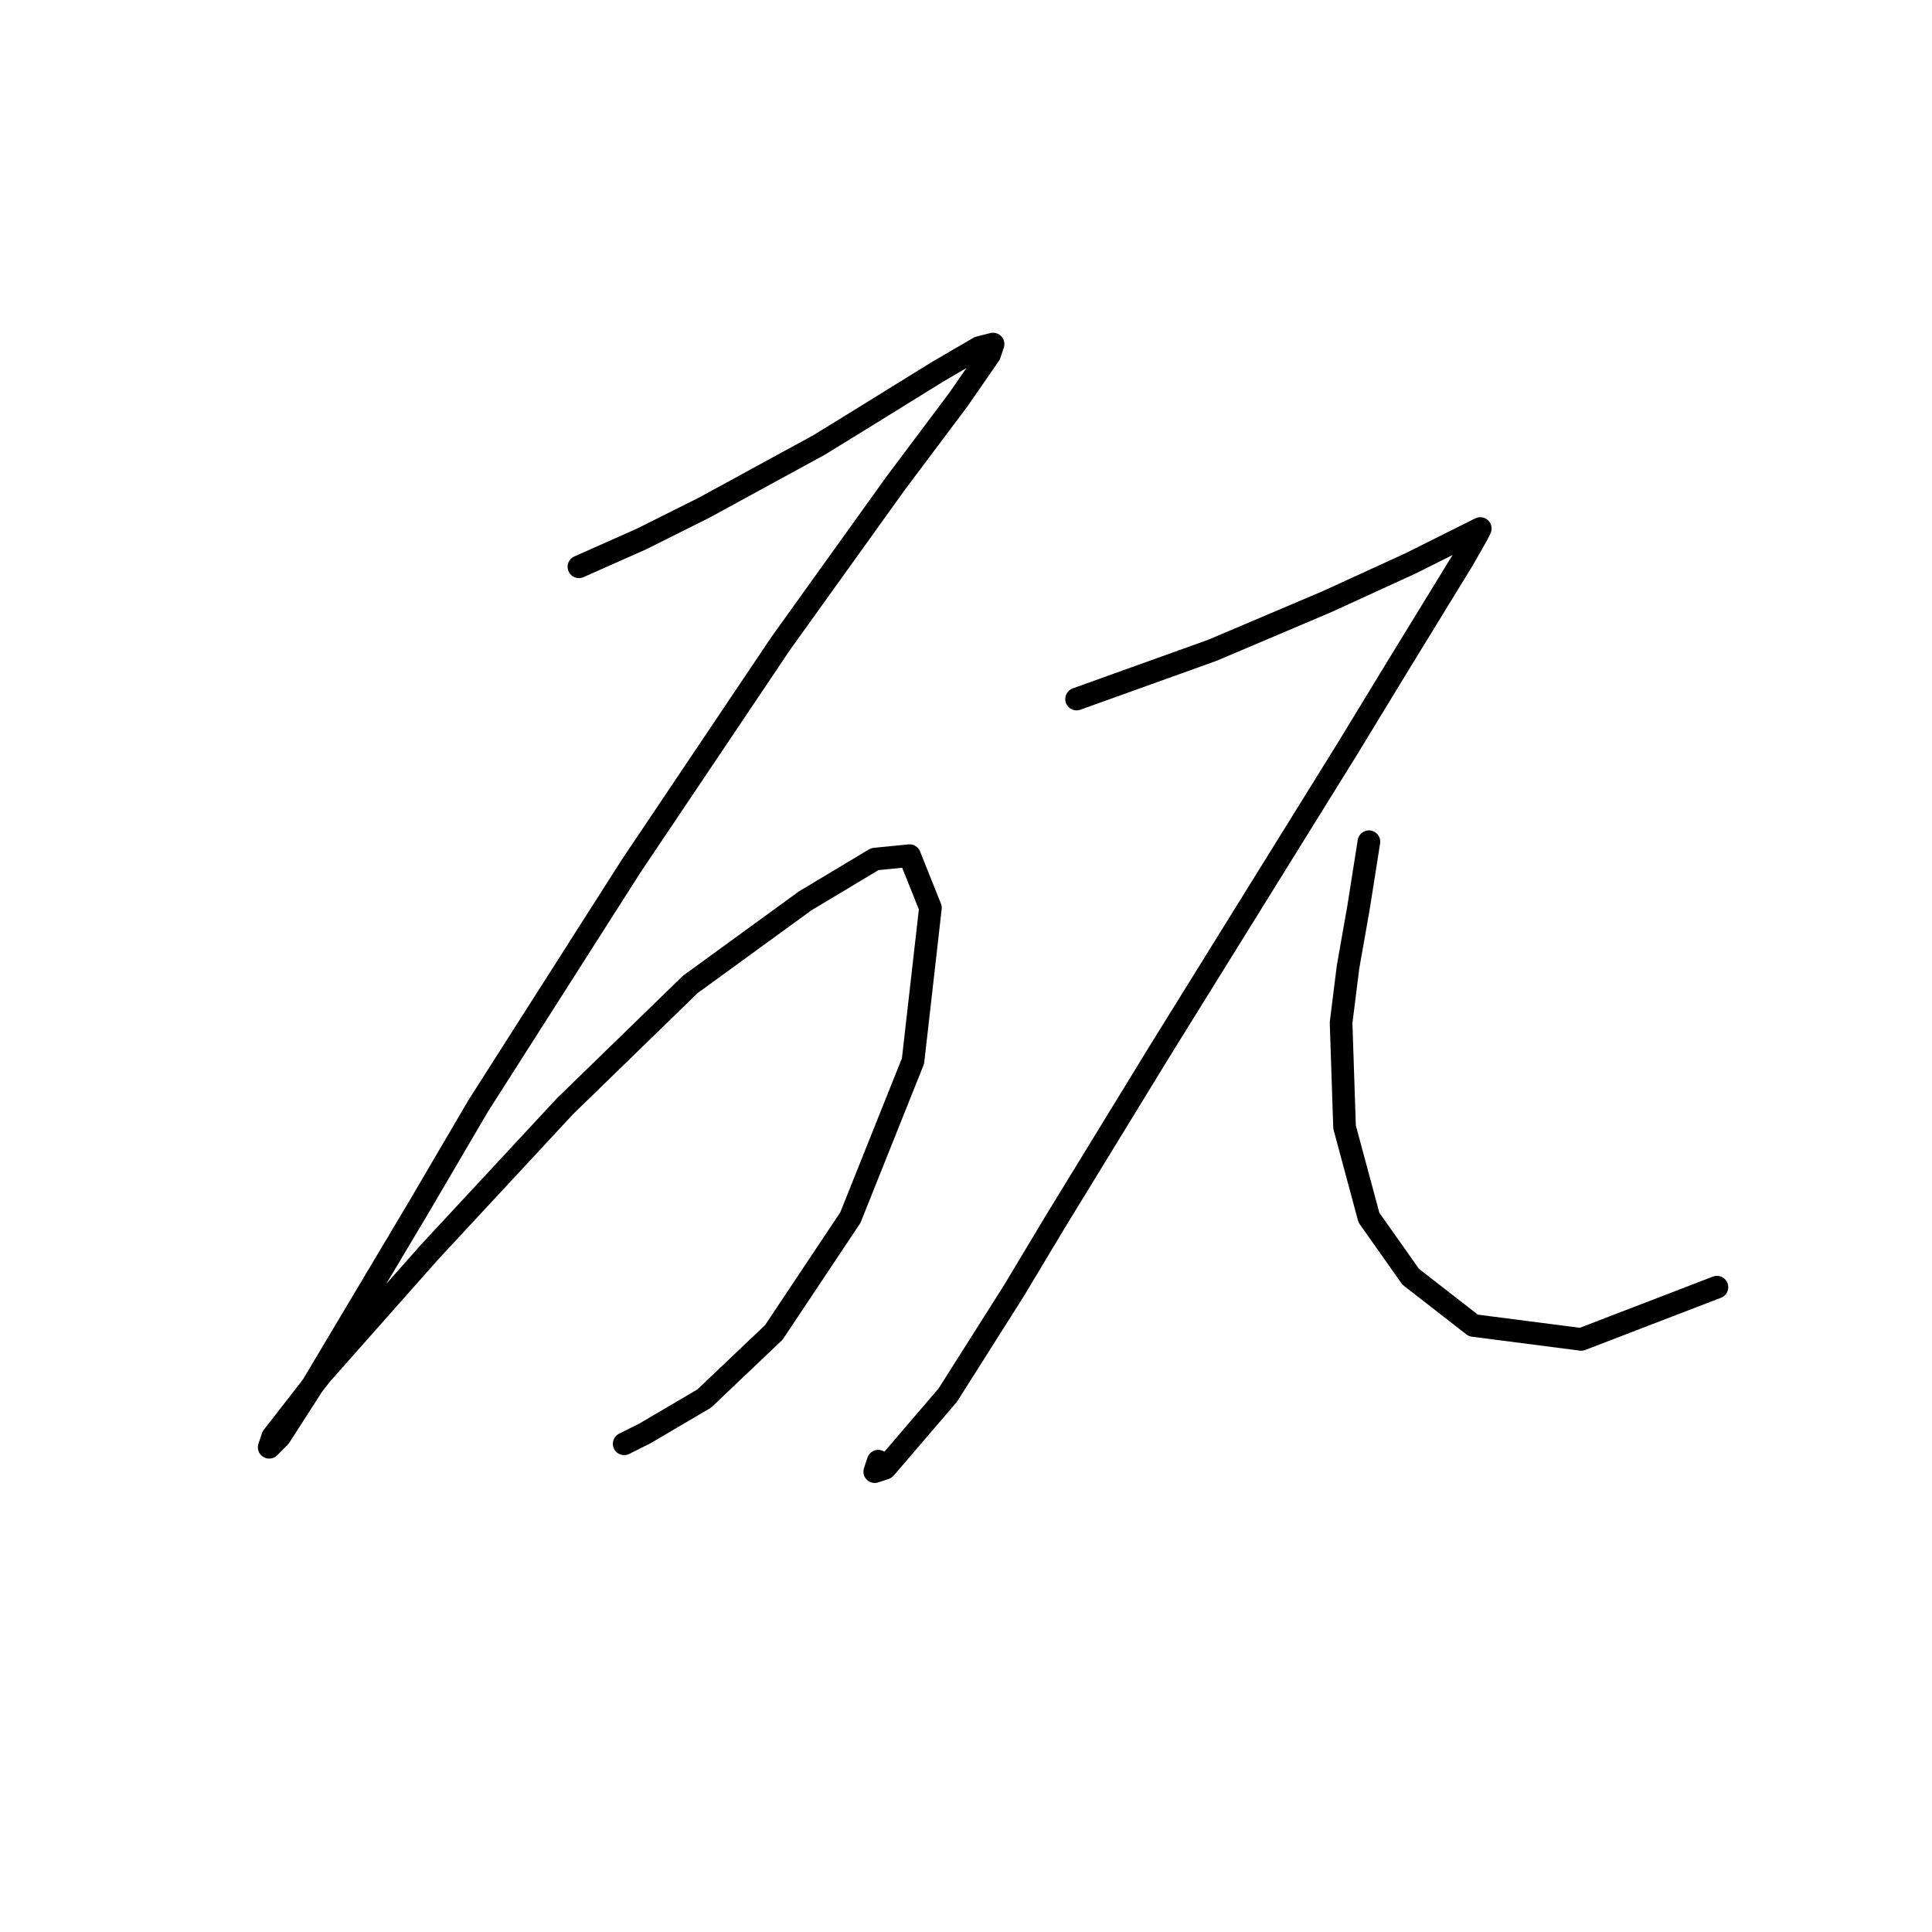 <?xml version="1.0" standalone="no"?>
    <svg width="256" height="256" xmlns="http://www.w3.org/2000/svg" version="1.1">
    <polyline stroke="black" stroke-width="3" stroke-linecap="round" fill="transparent" stroke-linejoin="round" points="76.711 75.103 85.011 71.414 93.312 67.264 108.529 58.963 114.524 55.274 124.208 49.279 129.742 46.051 131.586 45.59 131.125 46.974 126.975 52.968 118.674 64.036 103.457 85.248 83.628 114.761 63.338 146.579 55.498 159.952 41.203 183.932 37.053 190.388 35.67 191.771 36.131 190.388 42.587 182.087 56.882 165.947 74.866 146.579 91.467 130.44 106.685 119.372 115.908 113.839 120.519 113.377 123.286 120.295 120.98 140.585 112.68 161.336 102.535 176.553 93.312 185.315 85.472 189.926 82.706 191.31 82.706 191.31 " />
        <polyline stroke="black" stroke-width="3" stroke-linecap="round" fill="transparent" stroke-linejoin="round" points="142.654 92.626 160.638 86.17 175.855 79.714 186.923 74.642 193.379 71.414 196.146 70.031 195.684 70.953 193.84 74.181 185.078 88.476 178.622 99.082 153.721 139.201 139.887 161.797 134.353 171.02 125.591 184.854 117.291 194.538 115.908 194.999 116.369 193.616 116.369 193.616 " />
        <polyline stroke="black" stroke-width="3" stroke-linecap="round" fill="transparent" stroke-linejoin="round" points="181.389 111.533 180.006 120.295 178.622 128.134 177.7 135.512 178.161 149.346 181.389 161.336 186.923 169.175 195.223 175.631 209.519 177.476 227.503 170.559 227.503 170.559 " />
        </svg>